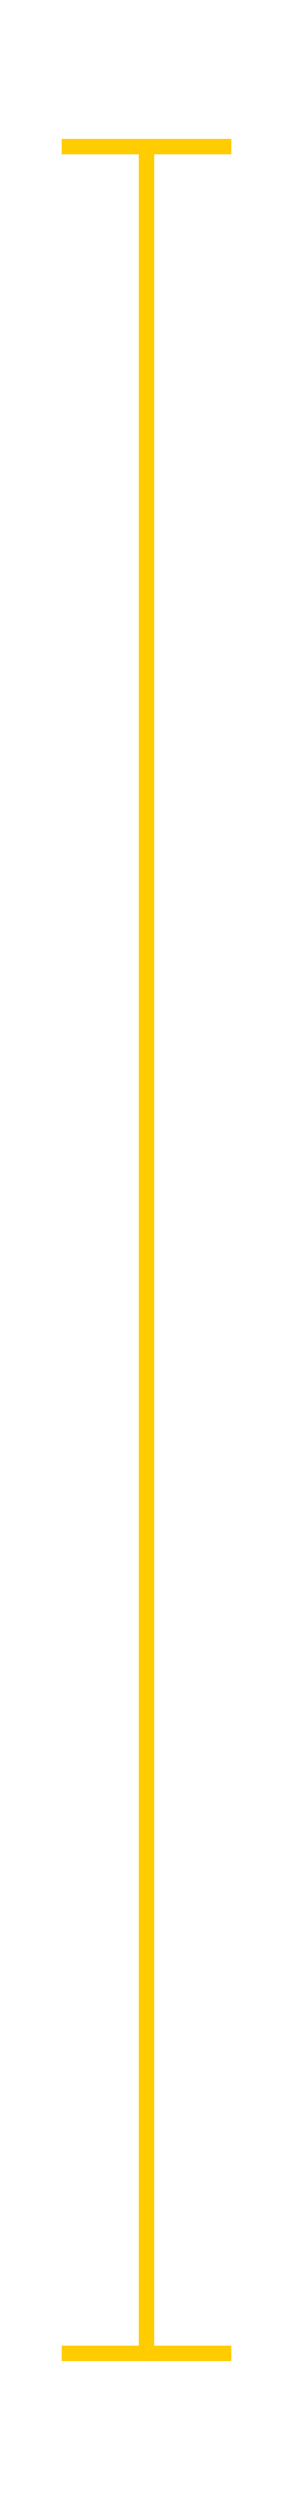 ﻿<?xml version="1.0" encoding="utf-8"?>
<svg version="1.1" xmlns:xlink="http://www.w3.org/1999/xlink" width="19px" height="162px" xmlns="http://www.w3.org/2000/svg">
  <g transform="matrix(1 0 0 1 -1388 -27 )">
    <path d="M 1392 37  L 1403 37  L 1403 36  L 1392 36  L 1392 37  Z M 1403 179  L 1392 179  L 1392 180  L 1403 180  L 1403 179  Z " fill-rule="nonzero" fill="#ffcc00" stroke="none" />
    <path d="M 1397.5 36  L 1397.5 180  " stroke-width="1" stroke="#ffcc00" fill="none" />
  </g>
</svg>